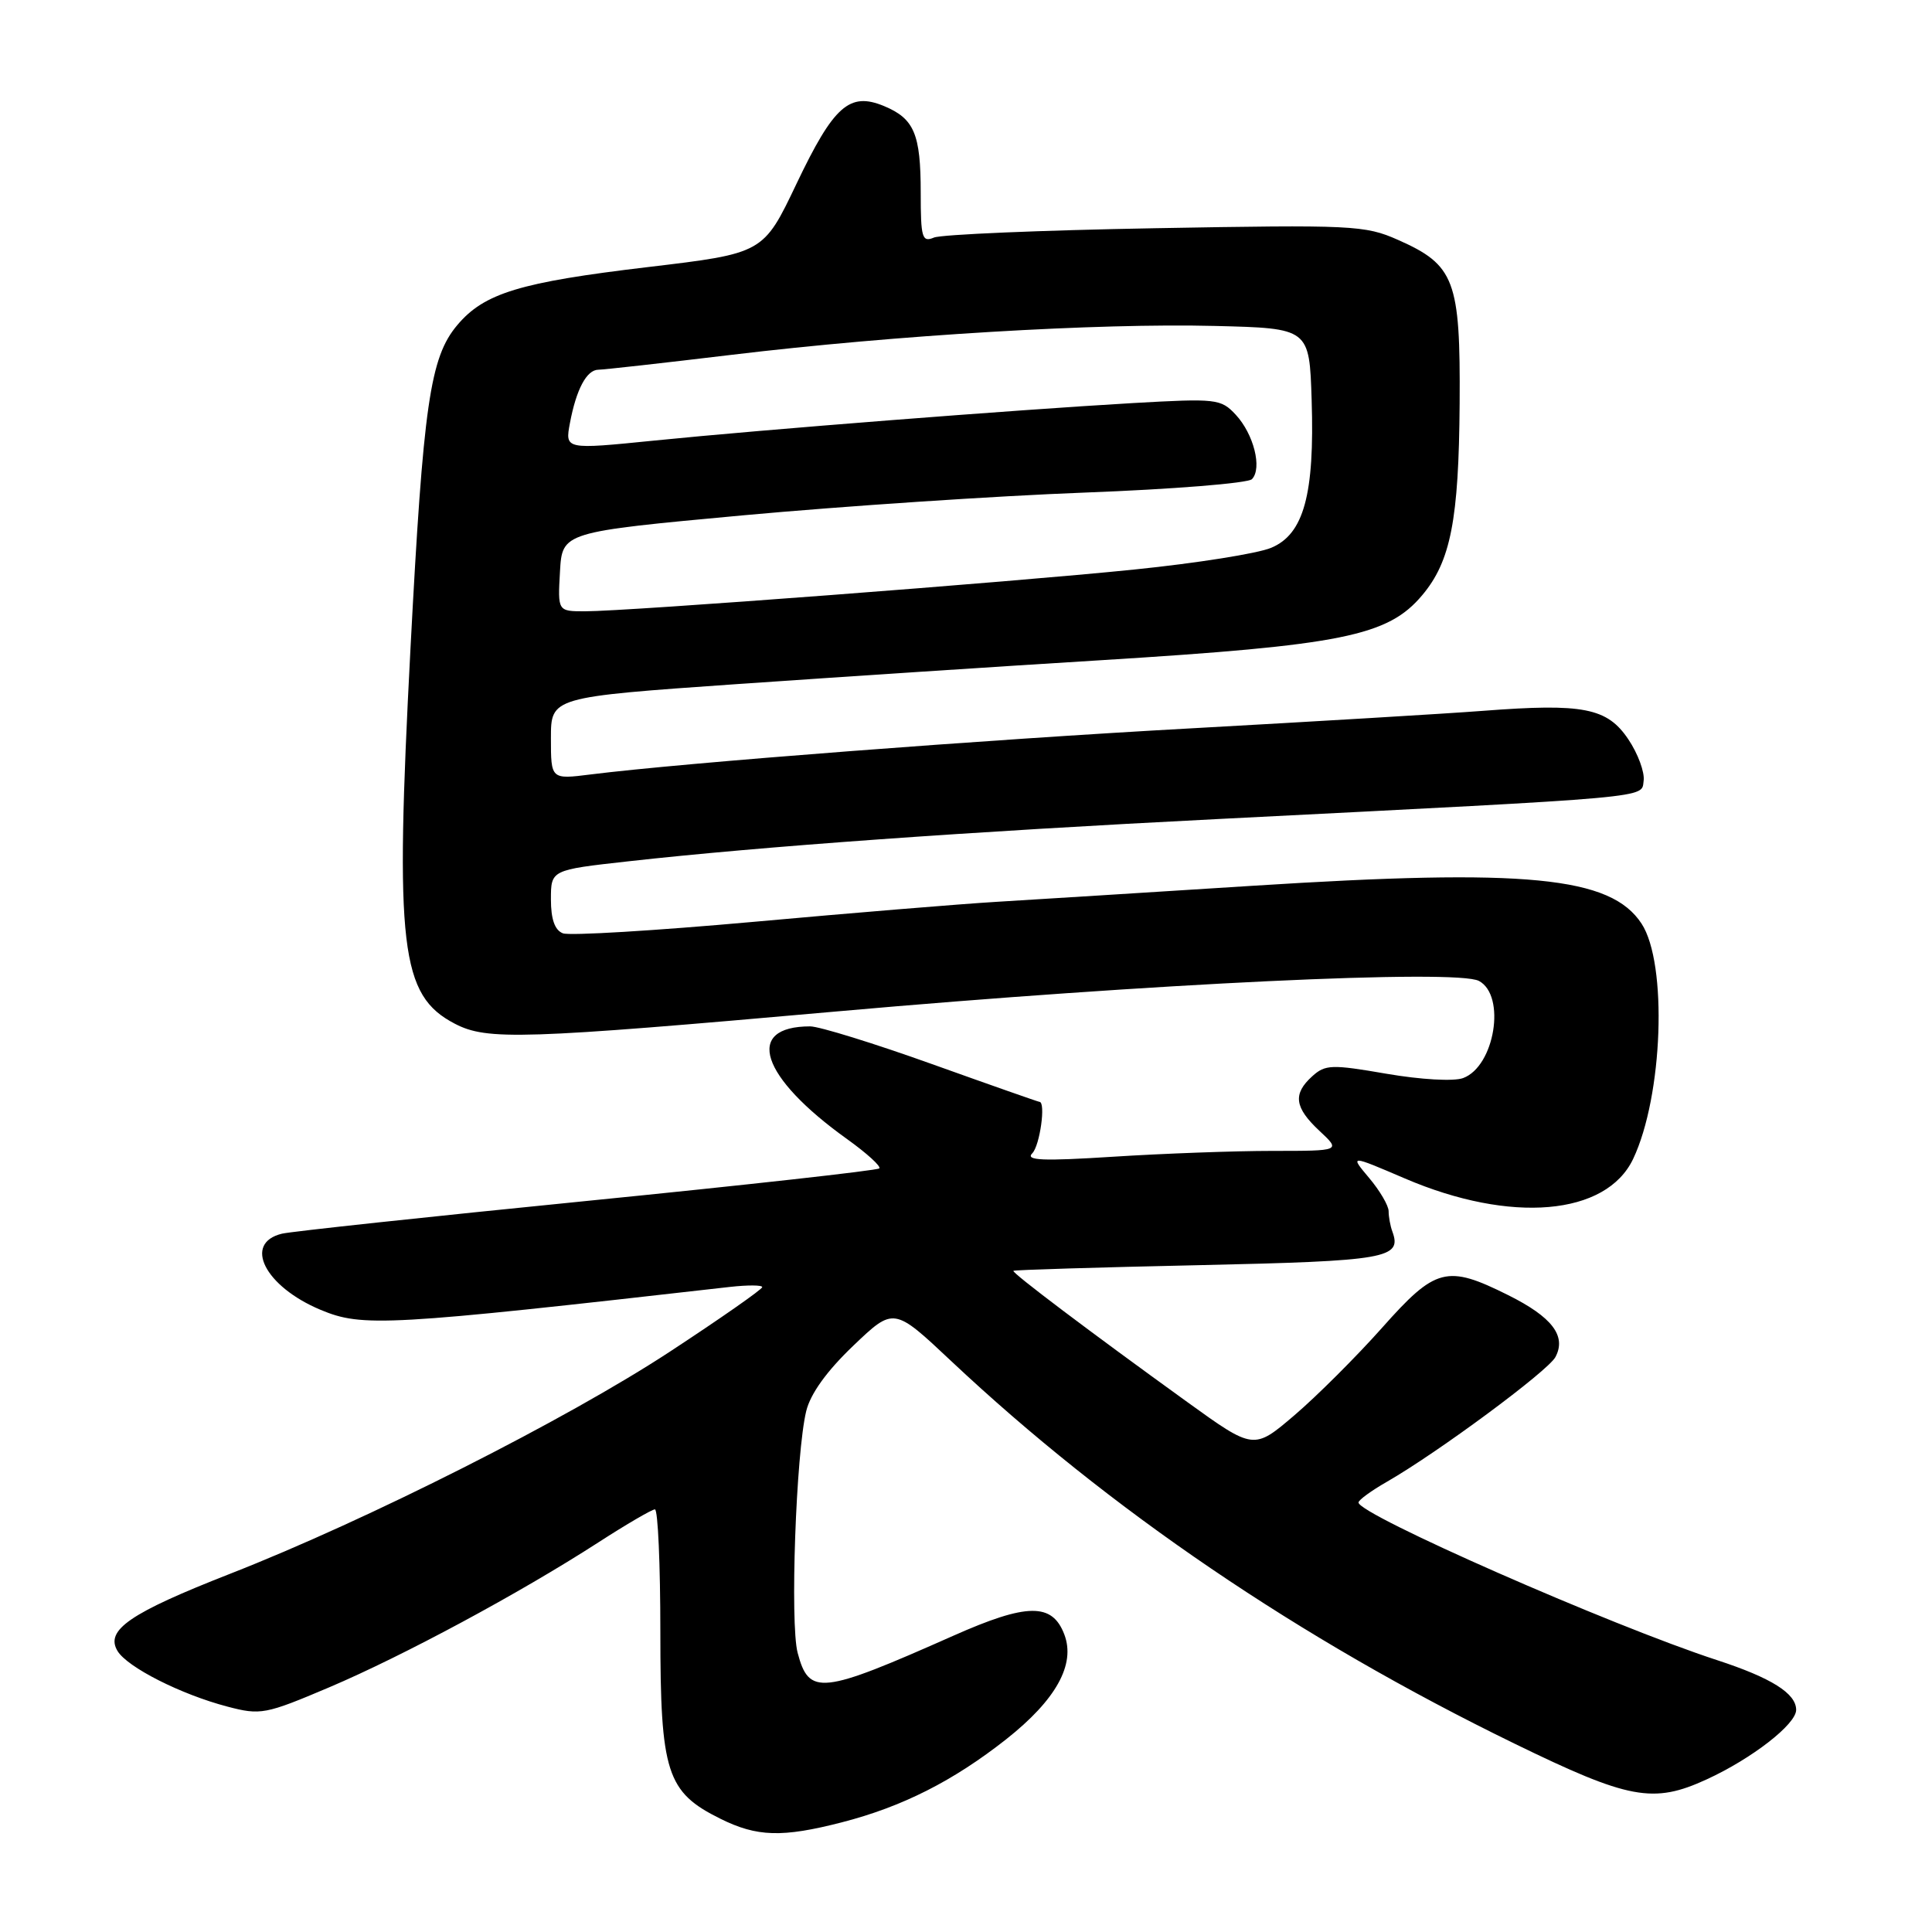 <?xml version="1.0" encoding="UTF-8" standalone="no"?>
<!DOCTYPE svg PUBLIC "-//W3C//DTD SVG 1.1//EN" "http://www.w3.org/Graphics/SVG/1.1/DTD/svg11.dtd" >
<svg xmlns="http://www.w3.org/2000/svg" xmlns:xlink="http://www.w3.org/1999/xlink" version="1.1" viewBox="0 0 256 256">
 <g >
 <path fill="currentColor"
d=" M 111.54 241.47 C 119.55 239.41 126.31 235.99 133.34 230.45 C 139.93 225.24 142.54 220.54 141.03 216.58 C 139.43 212.36 136.11 212.40 126.33 216.74 C 108.76 224.54 107.20 224.71 105.69 219.00 C 104.67 215.13 105.47 192.52 106.83 186.97 C 107.39 184.67 109.57 181.65 113.06 178.32 C 118.43 173.19 118.43 173.19 126.04 180.35 C 147.00 200.05 172.16 217.14 200.64 231.02 C 215.86 238.44 219.06 239.04 226.16 235.77 C 232.15 233.02 238.00 228.47 238.00 226.57 C 238.00 224.39 234.73 222.33 227.50 219.97 C 213.41 215.37 179.99 200.67 180.01 199.09 C 180.01 198.76 181.70 197.53 183.76 196.35 C 190.52 192.47 205.10 181.68 206.10 179.82 C 207.59 177.03 205.67 174.51 199.82 171.60 C 191.71 167.56 190.23 167.94 183.12 175.95 C 179.72 179.77 174.51 184.97 171.54 187.51 C 166.13 192.13 166.13 192.13 157.31 185.77 C 144.41 176.46 134.03 168.63 134.28 168.39 C 134.40 168.27 145.48 167.93 158.91 167.64 C 183.81 167.09 185.80 166.74 184.49 163.17 C 184.22 162.44 184.00 161.23 184.00 160.49 C 184.00 159.76 182.84 157.77 181.42 156.09 C 178.84 153.02 178.84 153.02 186.17 156.16 C 200.20 162.17 212.83 161.08 216.40 153.56 C 220.35 145.24 220.98 127.67 217.51 122.38 C 213.42 116.14 202.31 115.06 166.00 117.37 C 151.97 118.26 136.68 119.22 132.00 119.50 C 127.33 119.78 112.85 120.97 99.84 122.15 C 86.82 123.32 75.46 124.01 74.59 123.67 C 73.51 123.26 73.00 121.80 73.00 119.17 C 73.00 115.27 73.00 115.27 83.25 114.13 C 100.80 112.17 128.23 110.20 161.50 108.52 C 219.92 105.56 217.46 105.78 217.79 103.46 C 217.95 102.34 217.04 99.86 215.76 97.96 C 212.96 93.79 209.80 93.17 196.50 94.19 C 191.55 94.57 174.22 95.60 158.00 96.50 C 130.62 98.00 90.51 101.08 78.25 102.62 C 73.00 103.28 73.00 103.28 73.00 97.82 C 73.00 92.37 73.00 92.37 97.75 90.64 C 111.36 89.70 133.03 88.27 145.91 87.48 C 177.85 85.50 183.90 84.28 188.44 78.88 C 192.23 74.39 193.30 68.88 193.41 53.46 C 193.52 37.12 192.76 35.11 185.23 31.78 C 180.88 29.85 179.21 29.77 153.07 30.24 C 137.91 30.51 124.71 31.07 123.75 31.48 C 122.18 32.14 122.00 31.51 122.00 25.54 C 122.00 17.74 121.14 15.72 117.13 14.05 C 112.56 12.16 110.48 14.00 105.55 24.33 C 101.15 33.57 101.15 33.57 85.84 35.39 C 68.90 37.40 64.15 38.84 60.59 43.08 C 56.98 47.36 56.09 53.55 54.39 85.94 C 52.31 125.59 53.05 131.89 60.27 135.65 C 64.54 137.87 69.11 137.73 111.00 134.01 C 152.82 130.30 193.00 128.40 195.97 129.98 C 199.59 131.92 198.06 141.30 193.87 142.85 C 192.63 143.31 188.28 143.06 183.73 142.28 C 176.45 141.02 175.60 141.05 173.88 142.61 C 171.28 144.96 171.52 146.75 174.84 149.85 C 177.68 152.50 177.68 152.50 168.59 152.50 C 163.59 152.50 154.11 152.85 147.53 153.27 C 138.13 153.87 135.83 153.77 136.78 152.82 C 137.79 151.81 138.60 146.00 137.73 146.00 C 137.59 146.00 131.18 143.75 123.50 141.00 C 115.82 138.25 108.55 136.00 107.35 136.00 C 98.55 136.00 100.75 142.71 112.25 150.94 C 114.86 152.81 116.78 154.56 116.51 154.82 C 116.24 155.09 98.80 157.03 77.76 159.13 C 56.72 161.23 38.54 163.18 37.36 163.47 C 32.17 164.72 35.09 170.47 42.48 173.56 C 48.03 175.88 51.15 175.70 96.75 170.52 C 99.09 170.26 101.00 170.27 101.00 170.55 C 101.00 170.84 95.49 174.69 88.75 179.11 C 75.06 188.09 48.69 201.41 30.50 208.53 C 17.22 213.73 13.91 216.00 15.57 218.76 C 16.87 220.92 23.98 224.52 30.12 226.13 C 34.53 227.29 35.16 227.17 43.62 223.58 C 53.43 219.41 68.84 211.12 79.28 204.38 C 83.01 201.97 86.39 200.00 86.78 200.00 C 87.18 200.00 87.50 207.32 87.50 216.25 C 87.50 234.90 88.33 237.47 95.47 241.00 C 100.31 243.40 103.65 243.50 111.54 241.47 Z  M 74.20 75.75 C 74.50 70.50 74.50 70.50 98.50 68.28 C 111.70 67.07 132.05 65.71 143.71 65.27 C 155.38 64.83 165.36 64.03 165.89 63.49 C 167.27 62.06 166.13 57.52 163.74 54.95 C 161.77 52.84 161.20 52.78 150.09 53.41 C 134.37 54.32 101.12 56.92 86.68 58.38 C 74.86 59.57 74.86 59.57 75.52 56.05 C 76.36 51.59 77.73 49.00 79.29 48.99 C 79.95 48.99 87.92 48.10 96.99 47.01 C 118.74 44.40 145.51 42.80 161.00 43.19 C 173.50 43.50 173.50 43.50 173.80 53.00 C 174.20 65.53 172.76 70.79 168.43 72.59 C 166.65 73.34 158.51 74.63 150.35 75.46 C 133.89 77.15 83.18 81.00 77.51 81.00 C 73.90 81.00 73.90 81.00 74.20 75.75 Z "/>
</g>
</svg>